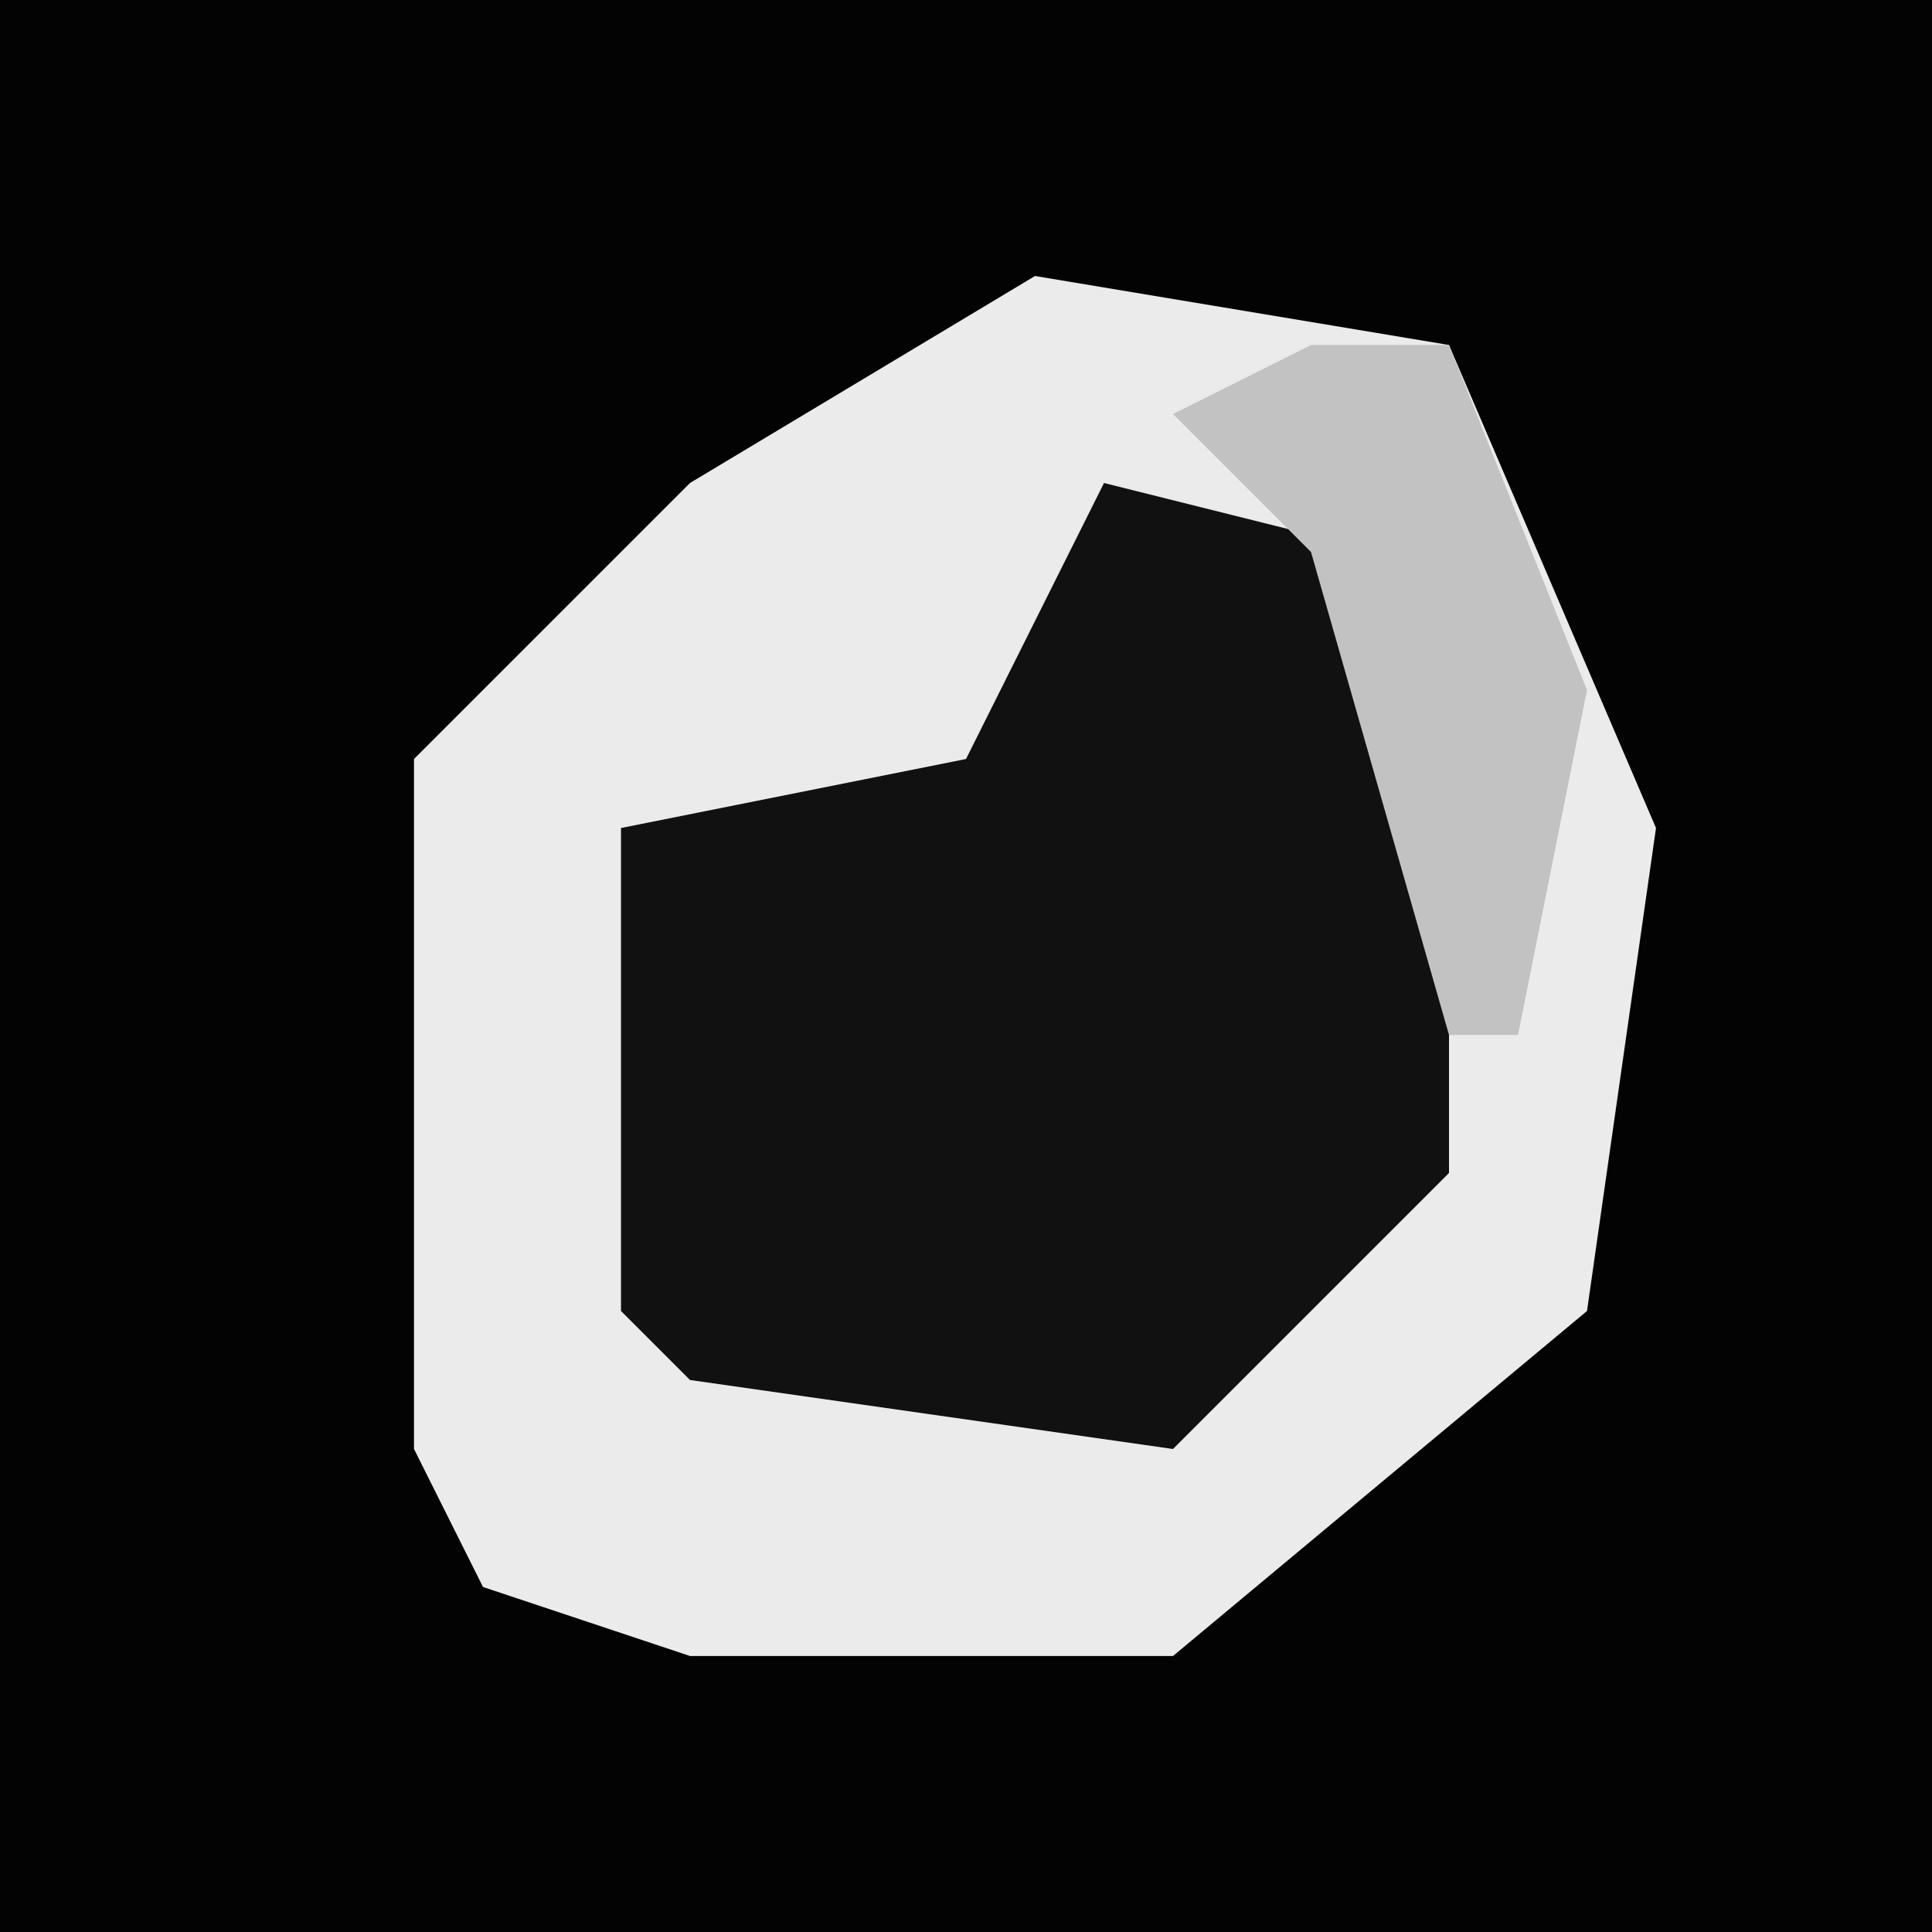 <?xml version="1.0" encoding="UTF-8"?>
<svg version="1.1" xmlns="http://www.w3.org/2000/svg" width="28" height="28">
<path d="M0,0 L28,0 L28,28 L0,28 Z " fill="#030303" transform="translate(0,0)"/>
<path d="M0,0 L6,1 L9,8 L8,15 L2,20 L-5,20 L-8,19 L-9,17 L-9,7 L-5,3 Z " fill="#EBEBEB" transform="translate(15,4)"/>
<path d="M0,0 L4,1 L5,2 L5,10 L1,14 L-6,13 L-7,12 L-7,5 L-2,4 Z " fill="#111111" transform="translate(16,7)"/>
<path d="M0,0 L2,0 L4,5 L3,10 L2,10 L0,3 L-2,1 Z " fill="#C2C2C2" transform="translate(19,5)"/>
</svg>
